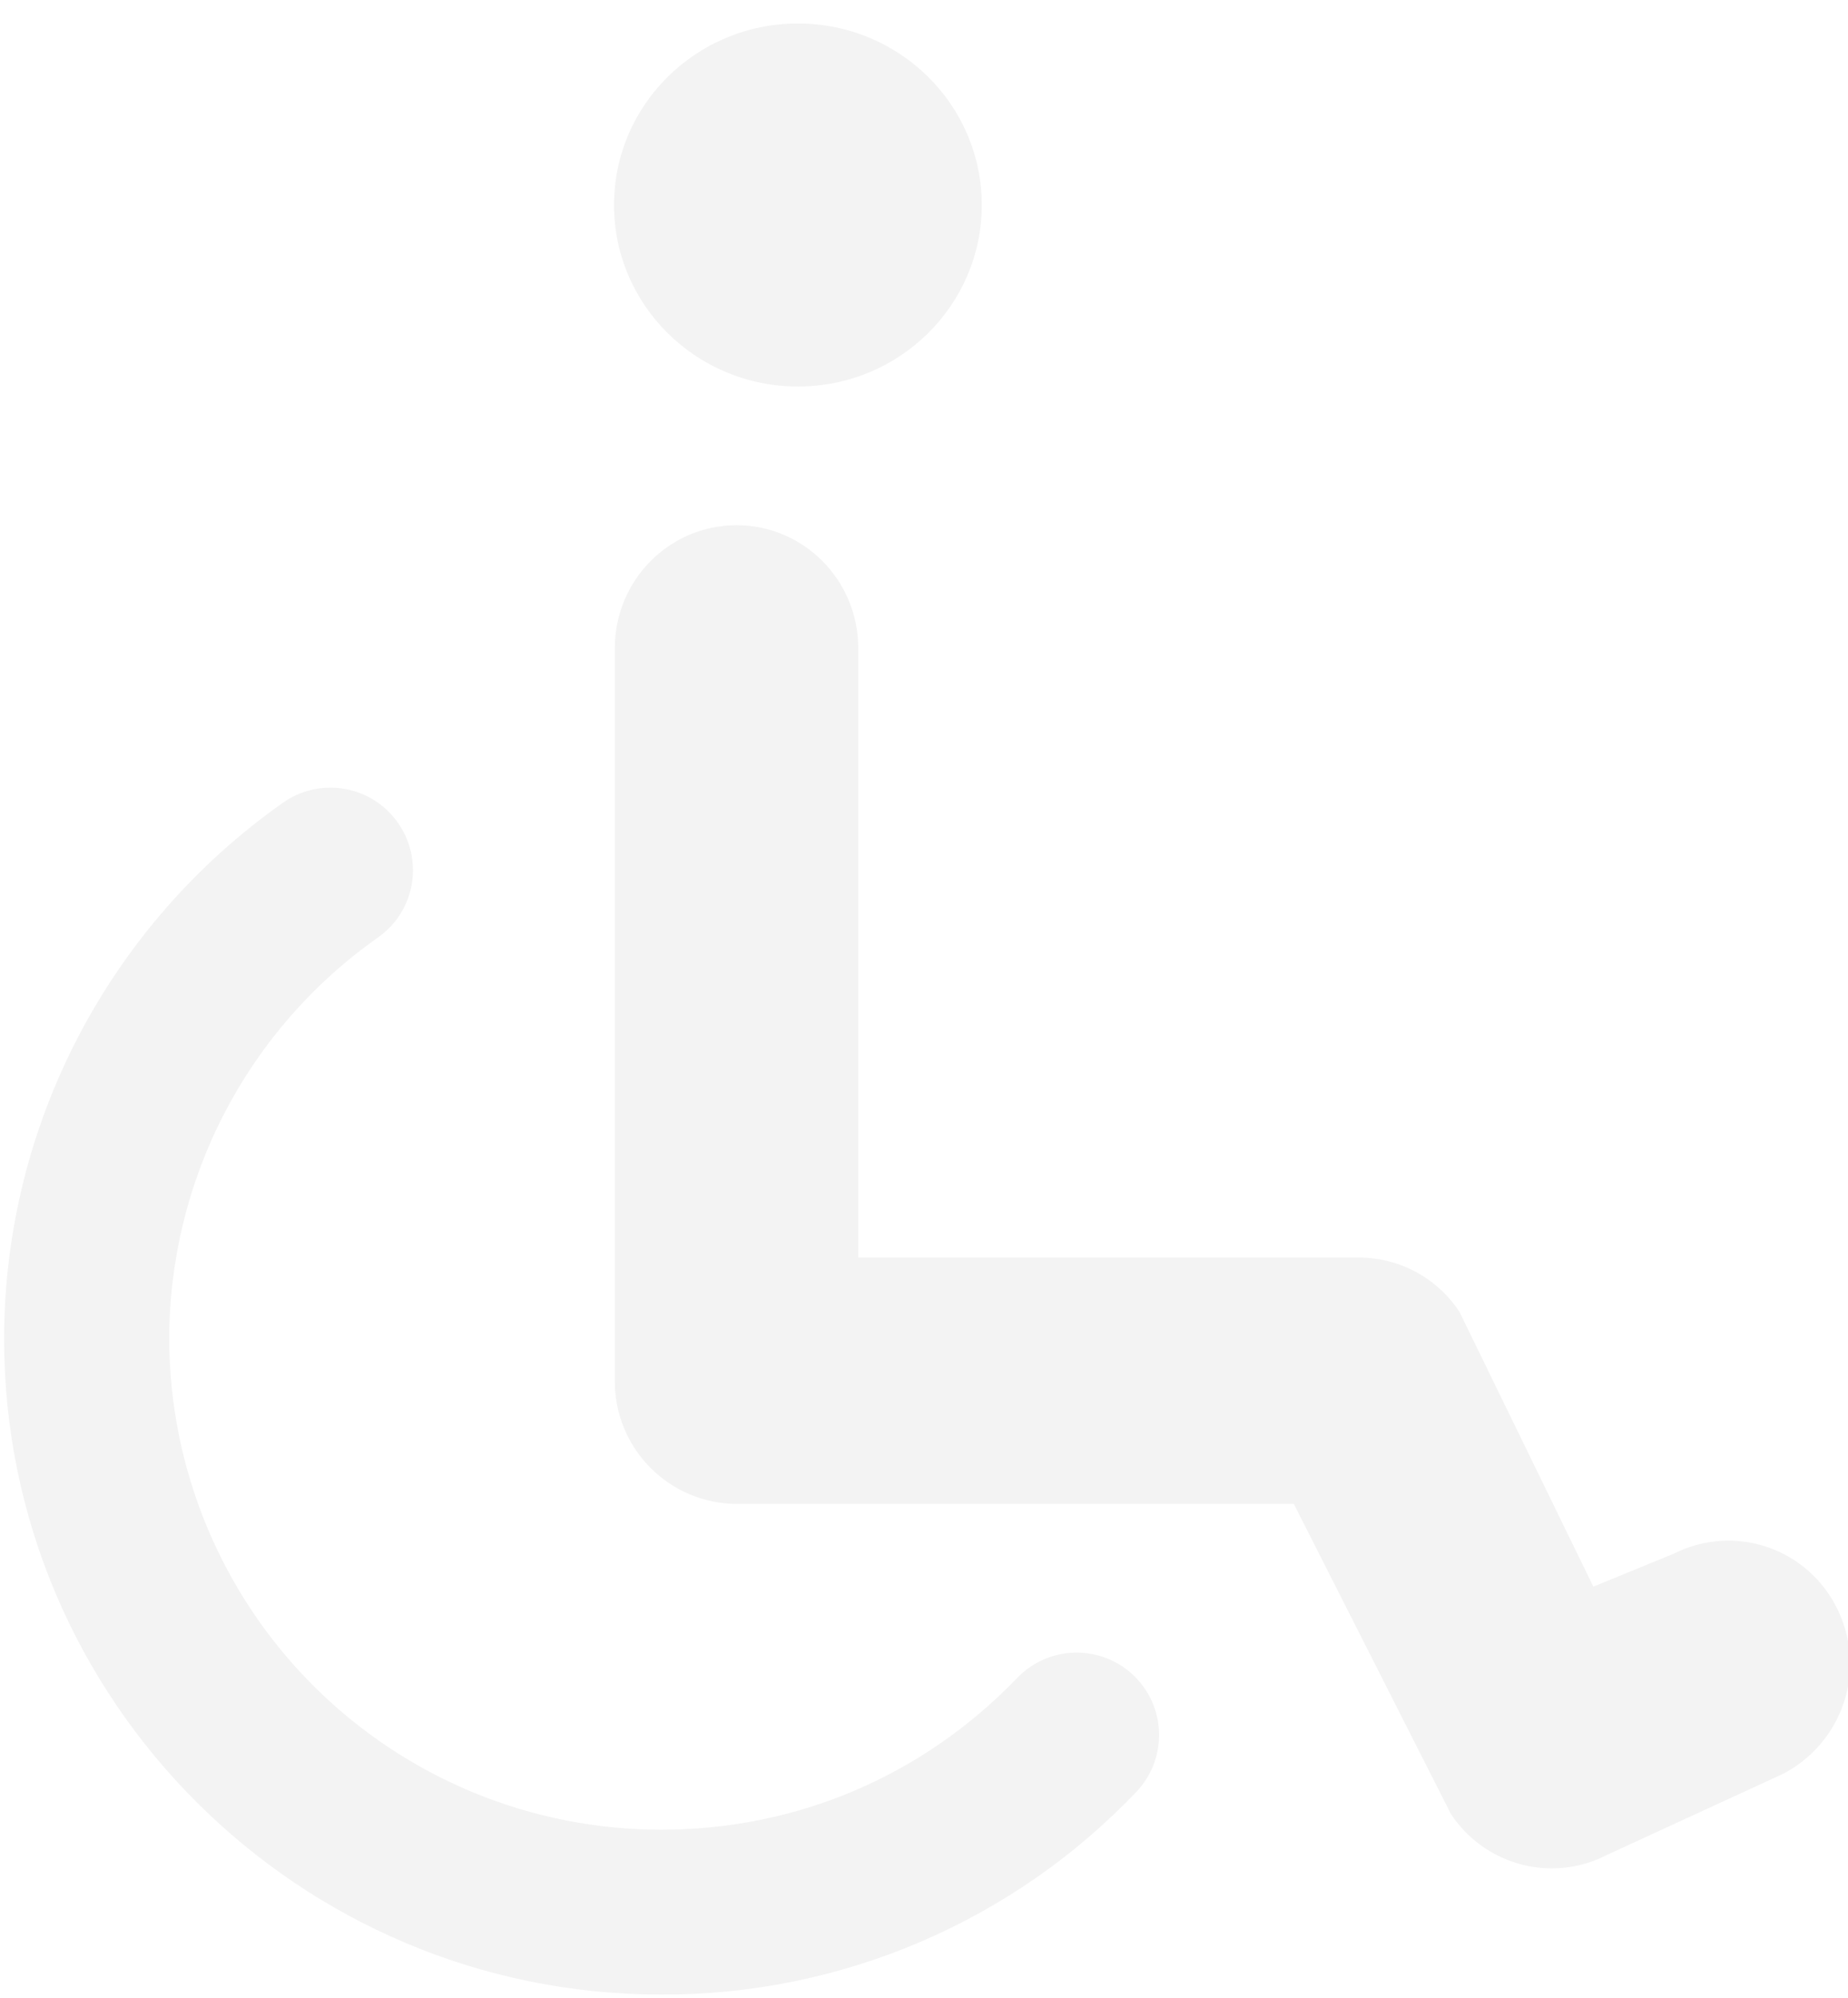 <svg width="74" height="80" viewBox="0 0 74 80" fill="none" xmlns="http://www.w3.org/2000/svg">
<path d="M31.951 15.478C36.017 15.478 39.313 12.224 39.313 8.21C39.313 4.195 36.017 0.941 31.951 0.941C27.885 0.941 24.588 4.195 24.588 8.21C24.588 12.224 27.885 15.478 31.951 15.478Z" fill="black" fill-opacity="0.05"/>
<path fill-rule="evenodd" clip-rule="evenodd" d="M62.142 74.817C61.34 74.817 60.55 74.617 59.843 74.236C59.137 73.855 58.536 73.304 58.096 72.633L51.81 60.225H29.496C28.852 60.221 28.215 60.091 27.621 59.841C27.027 59.59 26.488 59.226 26.035 58.767C25.582 58.309 25.224 57.766 24.981 57.169C24.738 56.572 24.615 55.934 24.619 55.289V25.963C24.619 23.231 26.803 21.032 29.496 21.032C32.179 21.032 34.368 23.231 34.368 25.963V50.358H54.41C56.035 50.358 57.552 51.173 58.447 52.542L63.803 63.536L67.034 62.212C67.608 61.923 68.234 61.751 68.875 61.706C69.516 61.662 70.159 61.745 70.768 61.952C71.376 62.158 71.937 62.484 72.419 62.909C72.9 63.335 73.292 63.852 73.572 64.43C74.148 65.6 74.241 66.949 73.83 68.186C73.419 69.423 72.538 70.449 71.378 71.042L64.307 74.298C63.637 74.641 62.895 74.818 62.142 74.817Z" fill="black" fill-opacity="0.05"/>
<path fill-rule="evenodd" clip-rule="evenodd" d="M26.471 79.871C11.964 79.871 0.165 68.092 0.165 53.619C0.165 45.09 4.34 37.066 11.332 32.145C11.686 31.894 12.086 31.716 12.509 31.621C12.933 31.526 13.37 31.515 13.798 31.59C14.225 31.664 14.634 31.822 15 32.055C15.366 32.287 15.683 32.59 15.932 32.945C16.182 33.299 16.36 33.698 16.456 34.121C16.551 34.544 16.562 34.981 16.489 35.408C16.415 35.835 16.257 36.243 16.025 36.609C15.793 36.975 15.491 37.291 15.136 37.54C12.556 39.355 10.45 41.762 8.995 44.56C7.54 47.358 6.779 50.465 6.776 53.619C6.788 58.836 8.869 63.835 12.562 67.519C16.255 71.203 21.26 73.271 26.476 73.27C31.912 73.27 36.966 71.111 40.732 67.192C41.338 66.561 42.17 66.196 43.045 66.178C43.92 66.16 44.767 66.49 45.398 67.096C46.03 67.702 46.395 68.534 46.413 69.41C46.431 70.285 46.101 71.131 45.495 71.763C43.042 74.337 40.09 76.383 36.819 77.778C33.548 79.172 30.027 79.884 26.471 79.871Z" fill="black" fill-opacity="0.05"/>
</svg>
